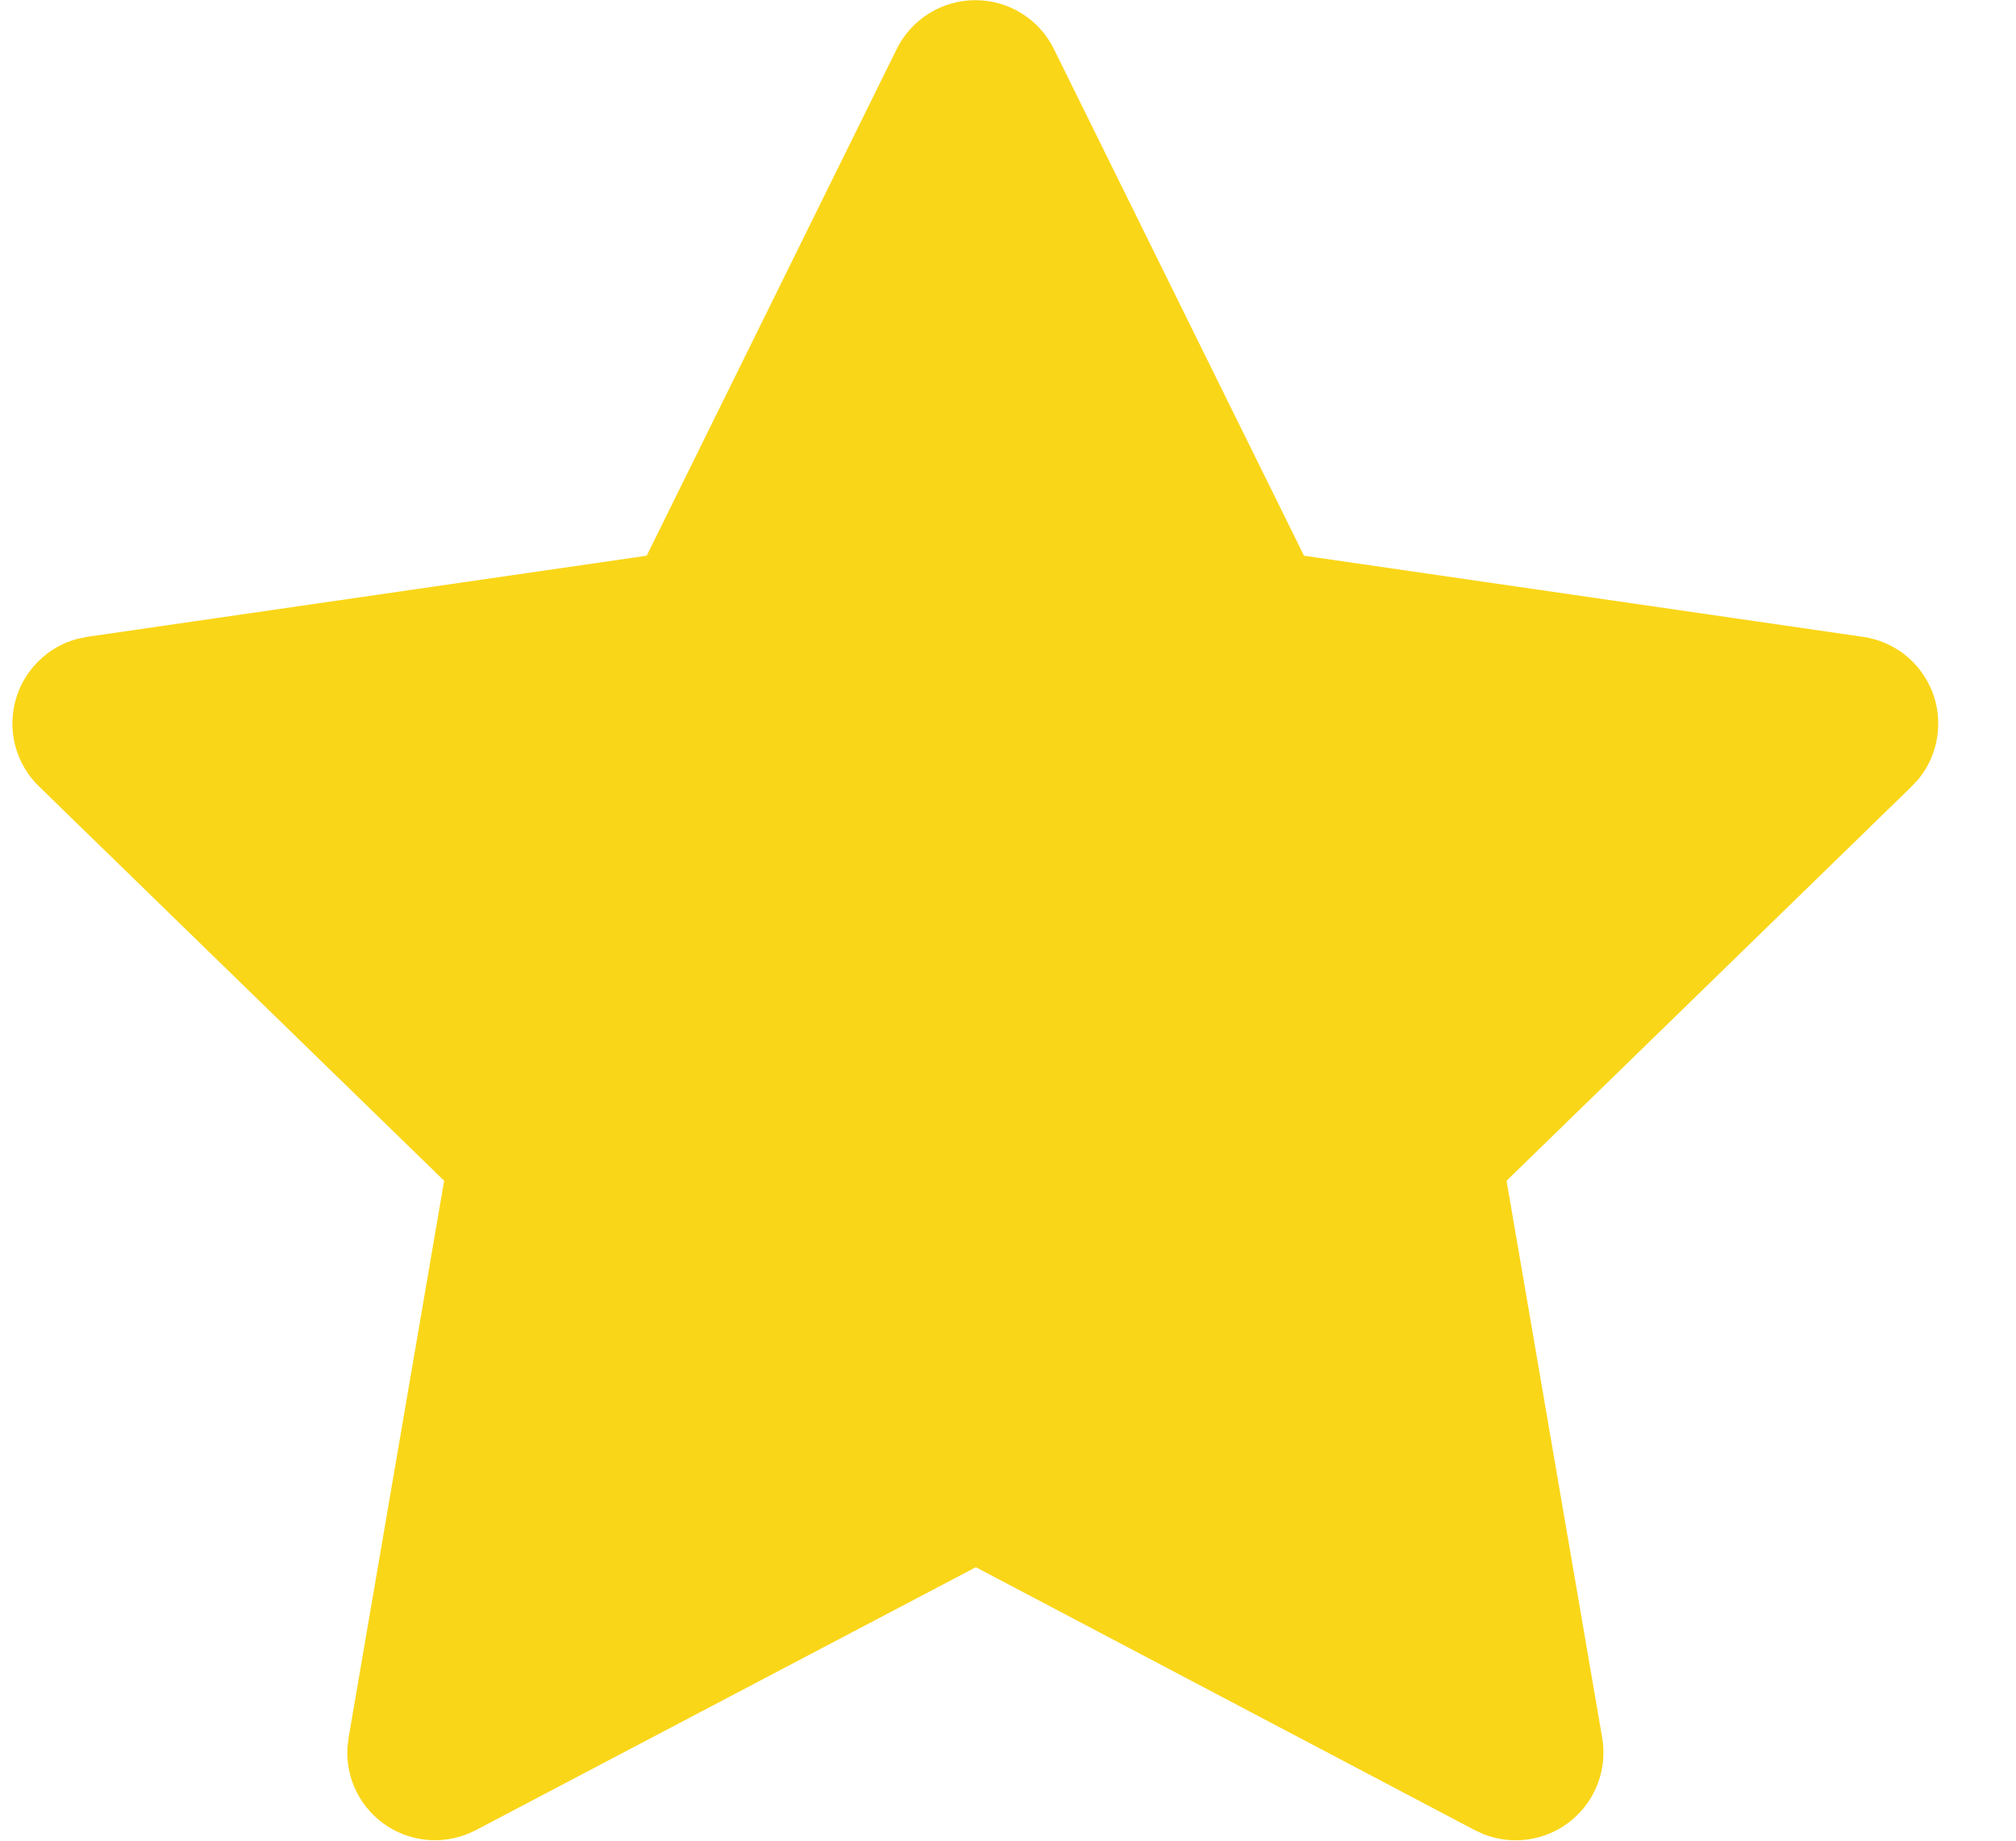 <svg width="23" height="21" viewBox="0 0 23 21" fill="none" xmlns="http://www.w3.org/2000/svg">
<path d="M7.378 6.34L0.998 7.265L0.885 7.288C0.713 7.333 0.558 7.423 0.433 7.549C0.308 7.674 0.218 7.83 0.174 8.002C0.129 8.173 0.13 8.353 0.178 8.523C0.226 8.694 0.318 8.849 0.445 8.972L5.067 13.471L3.977 19.826L3.964 19.936C3.953 20.113 3.99 20.289 4.07 20.447C4.15 20.605 4.271 20.739 4.42 20.835C4.569 20.931 4.741 20.986 4.918 20.994C5.095 21.002 5.271 20.962 5.428 20.88L11.133 17.88L16.826 20.88L16.927 20.926C17.092 20.991 17.271 21.011 17.446 20.984C17.622 20.956 17.787 20.883 17.924 20.771C18.062 20.659 18.167 20.513 18.229 20.347C18.292 20.18 18.309 20.001 18.279 19.826L17.188 13.471L21.811 8.971L21.89 8.886C22.001 8.749 22.074 8.584 22.101 8.41C22.128 8.235 22.109 8.056 22.045 7.892C21.98 7.727 21.873 7.582 21.735 7.472C21.597 7.363 21.431 7.291 21.256 7.266L14.877 6.34L12.024 0.56C11.942 0.392 11.814 0.251 11.656 0.153C11.497 0.054 11.314 0.002 11.127 0.002C10.941 0.002 10.758 0.054 10.599 0.153C10.441 0.251 10.313 0.392 10.23 0.56L7.378 6.34Z" fill="#FAD618"/>
</svg>
